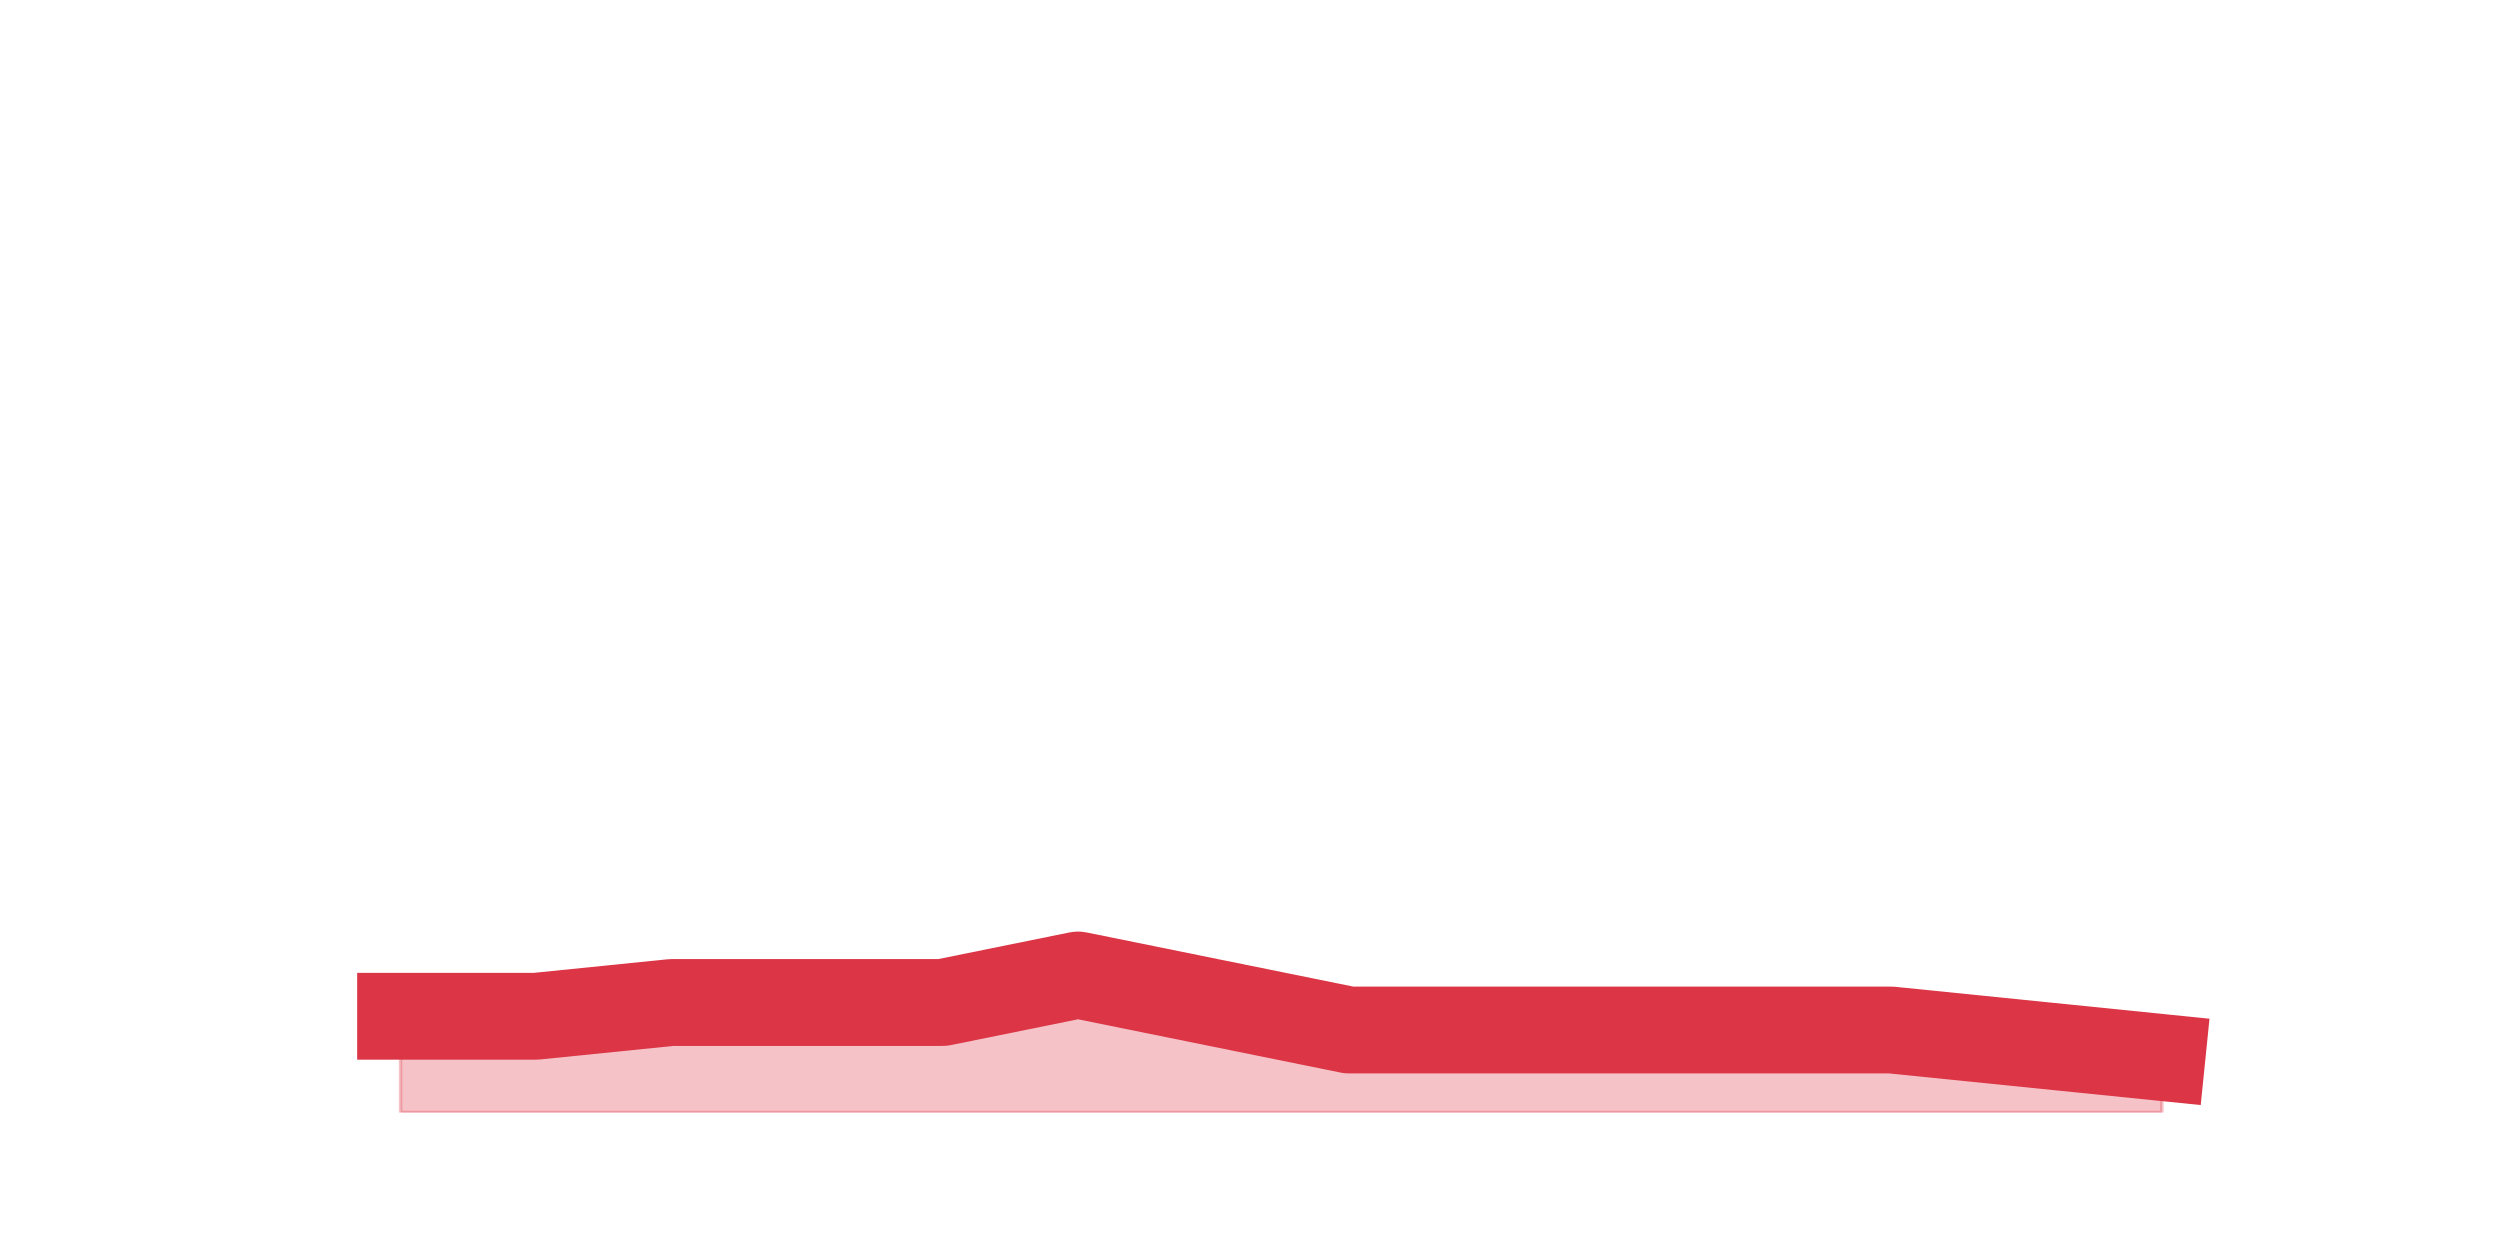 <?xml version="1.0" encoding="utf-8" standalone="no"?>
<!DOCTYPE svg PUBLIC "-//W3C//DTD SVG 1.1//EN"
  "http://www.w3.org/Graphics/SVG/1.1/DTD/svg11.dtd">
<svg height="360pt" version="1.1" viewBox="0 0 720 360" width="720pt" xmlns="http://www.w3.org/2000/svg" xmlns:xlink="http://www.w3.org/1999/xlink">
 <defs>
  <style type="text/css">*{stroke-linecap:butt;stroke-linejoin:round;}</style>
 </defs>
 <g id="figure_1">
  <g id="patch_1">
   <path d="M 0 360 
L 720 360 
L 720 0 
L 0 0 
z
" style="fill:none;"/>
  </g>
  <g id="axes_1">
   <g id="matplotlib.axis_1"/>
   <g id="matplotlib.axis_2"/>
   <g id="PolyCollection_1">
    <defs>
     <path d="M 115.364 -67.32 
L 115.364 -39.6 
L 154.385 -39.6 
L 193.406 -39.6 
L 232.427 -39.6 
L 271.448 -39.6 
L 310.469 -39.6 
L 349.49 -39.6 
L 388.51 -39.6 
L 427.531 -39.6 
L 466.552 -39.6 
L 505.573 -39.6 
L 544.594 -39.6 
L 583.615 -39.6 
L 622.636 -39.6 
L 622.636 -55.44 
L 622.636 -55.44 
L 583.615 -59.4 
L 544.594 -63.36 
L 505.573 -63.36 
L 466.552 -63.36 
L 427.531 -63.36 
L 388.51 -63.36 
L 349.49 -71.28 
L 310.469 -79.2 
L 271.448 -71.28 
L 232.427 -71.28 
L 193.406 -71.28 
L 154.385 -67.32 
L 115.364 -67.32 
z
" id="me6556df85d" style="stroke:#dc3545;stroke-opacity:0.3;"/>
    </defs>
    <g clip-path="url(#p96d72f2a28)">
     <use style="fill:#dc3545;fill-opacity:0.3;stroke:#dc3545;stroke-opacity:0.3;" x="0" xlink:href="#me6556df85d" y="360"/>
    </g>
   </g>
   <g id="line2d_1">
    <path clip-path="url(#p96d72f2a28)" d="M 115.364 292.68 
L 154.385 292.68 
L 193.406 288.72 
L 232.427 288.72 
L 271.448 288.72 
L 310.469 280.8 
L 349.49 288.72 
L 388.51 296.64 
L 427.531 296.64 
L 466.552 296.64 
L 505.573 296.64 
L 544.594 296.64 
L 583.615 300.6 
L 622.636 304.56 
" style="fill:none;stroke:#dc3545;stroke-linecap:square;stroke-width:25;"/>
   </g>
  </g>
 </g>
 <defs>
  <clipPath id="p96d72f2a28">
   <rect height="277.2" width="558" x="90" y="43.2"/>
  </clipPath>
 </defs>
</svg>
